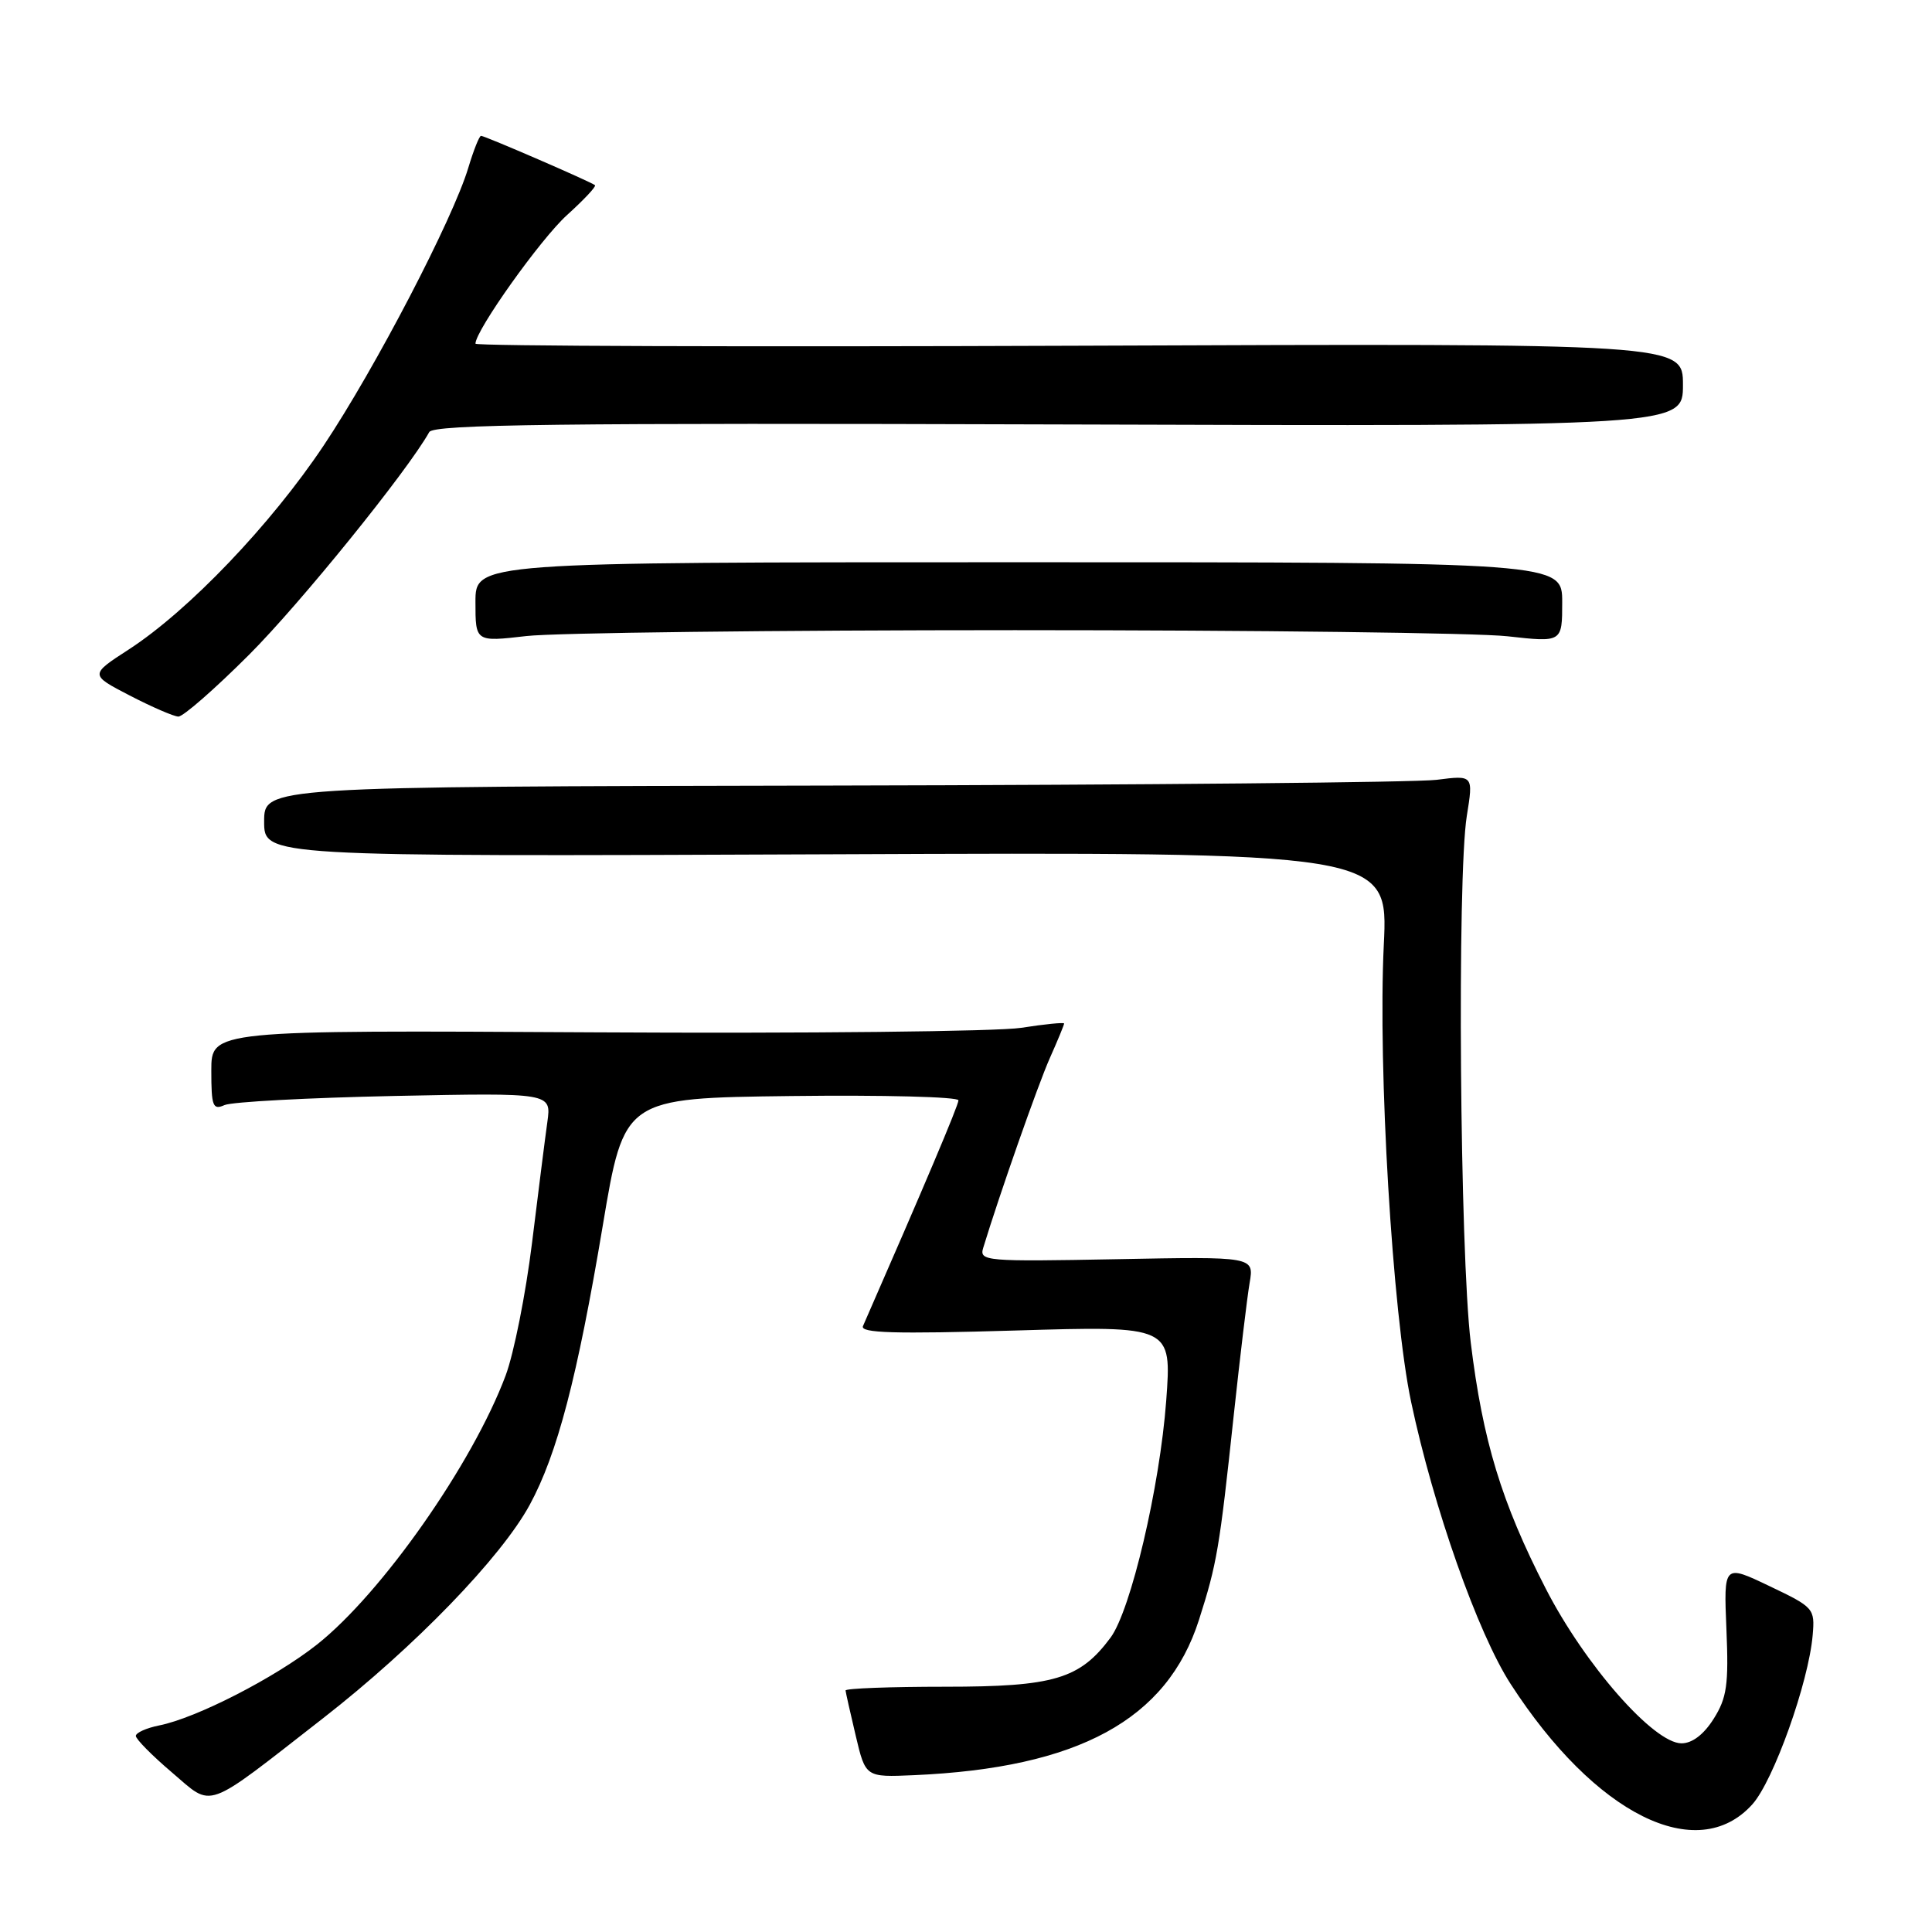 <?xml version="1.0" encoding="UTF-8" standalone="no"?>
<!DOCTYPE svg PUBLIC "-//W3C//DTD SVG 1.1//EN" "http://www.w3.org/Graphics/SVG/1.1/DTD/svg11.dtd" >
<svg xmlns="http://www.w3.org/2000/svg" xmlns:xlink="http://www.w3.org/1999/xlink" version="1.1" viewBox="0 0 256 256">
 <g >
 <path fill="currentColor"
d=" M 232.19 239.09 C 235.00 235.97 239.65 222.94 240.19 216.66 C 240.49 213.13 240.35 212.97 234.45 210.16 C 228.40 207.27 228.40 207.27 228.76 215.89 C 229.07 223.23 228.82 224.98 227.07 227.75 C 225.77 229.82 224.23 231.00 222.81 231.00 C 219.13 231.00 210.01 220.61 204.82 210.50 C 198.95 199.07 196.47 190.90 194.88 177.88 C 193.44 165.96 193.06 116.22 194.36 108.11 C 195.23 102.71 195.23 102.71 190.36 103.33 C 187.69 103.67 151.64 104.01 110.25 104.09 C 35.00 104.23 35.00 104.23 35.00 108.86 C 35.00 113.50 35.00 113.50 109.48 113.20 C 183.96 112.89 183.96 112.89 183.36 125.20 C 182.57 141.51 184.51 174.10 186.98 185.76 C 189.94 199.74 195.82 216.42 200.17 223.14 C 211.36 240.45 224.89 247.19 232.19 239.09 Z  M 42.84 227.65 C 54.95 218.21 66.39 206.39 70.19 199.40 C 73.84 192.68 76.50 182.52 79.87 162.40 C 82.70 145.50 82.70 145.50 104.85 145.23 C 117.03 145.08 127.00 145.34 127.00 145.80 C 127.00 146.46 122.38 157.37 114.35 175.71 C 113.94 176.64 118.55 176.77 134.54 176.30 C 155.26 175.68 155.26 175.68 154.53 185.59 C 153.68 197.04 149.84 213.37 147.15 217.00 C 143.08 222.48 139.66 223.50 125.25 223.50 C 117.96 223.50 112.02 223.72 112.04 224.00 C 112.07 224.28 112.67 226.97 113.39 230.00 C 114.69 235.50 114.69 235.50 121.10 235.22 C 142.91 234.26 154.64 227.87 158.87 214.64 C 161.25 207.19 161.58 205.28 163.48 187.50 C 164.31 179.80 165.25 171.93 165.58 170.00 C 166.18 166.50 166.18 166.50 147.95 166.85 C 130.59 167.18 129.74 167.11 130.28 165.35 C 132.42 158.32 137.52 143.78 139.10 140.22 C 140.15 137.87 141.00 135.80 141.00 135.62 C 141.00 135.45 138.44 135.70 135.32 136.19 C 132.19 136.68 106.77 136.95 78.82 136.79 C 28.00 136.50 28.00 136.50 28.00 141.86 C 28.00 146.59 28.20 147.12 29.75 146.43 C 30.71 146.00 40.85 145.46 52.28 145.22 C 73.06 144.80 73.06 144.80 72.53 148.65 C 72.23 150.77 71.32 158.01 70.49 164.74 C 69.66 171.46 68.09 179.35 67.00 182.26 C 62.63 193.94 50.58 211.13 41.99 217.92 C 36.43 222.31 26.02 227.65 21.09 228.63 C 19.39 228.97 18.00 229.60 18.00 230.02 C 18.00 230.44 20.14 232.61 22.75 234.83 C 28.34 239.58 26.83 240.12 42.84 227.65 Z  M 33.01 86.75 C 39.79 79.97 53.97 62.45 56.88 57.25 C 57.45 56.23 74.11 56.03 140.30 56.24 C 223.00 56.50 223.00 56.50 223.00 51.00 C 223.00 45.50 223.00 45.50 143.00 45.81 C 99.00 45.98 63.00 45.86 63.00 45.54 C 63.00 43.79 71.65 31.64 75.13 28.50 C 77.35 26.49 79.03 24.71 78.84 24.54 C 78.35 24.11 64.25 18.00 63.74 18.00 C 63.51 18.00 62.75 19.91 62.05 22.24 C 60.01 29.03 49.74 48.77 42.89 59.03 C 35.90 69.50 25.00 80.91 17.06 86.06 C 11.89 89.41 11.89 89.41 17.19 92.16 C 20.11 93.67 23.01 94.93 23.63 94.95 C 24.25 94.98 28.47 91.29 33.01 86.75 Z  M 134.50 83.50 C 166.40 83.50 195.76 83.86 199.75 84.31 C 207.00 85.12 207.00 85.12 207.00 79.81 C 207.00 74.50 207.00 74.50 135.00 74.50 C 63.00 74.50 63.00 74.50 63.00 79.78 C 63.00 85.06 63.00 85.06 69.75 84.28 C 73.46 83.85 102.60 83.50 134.50 83.50 Z "/>
</g>
</svg>